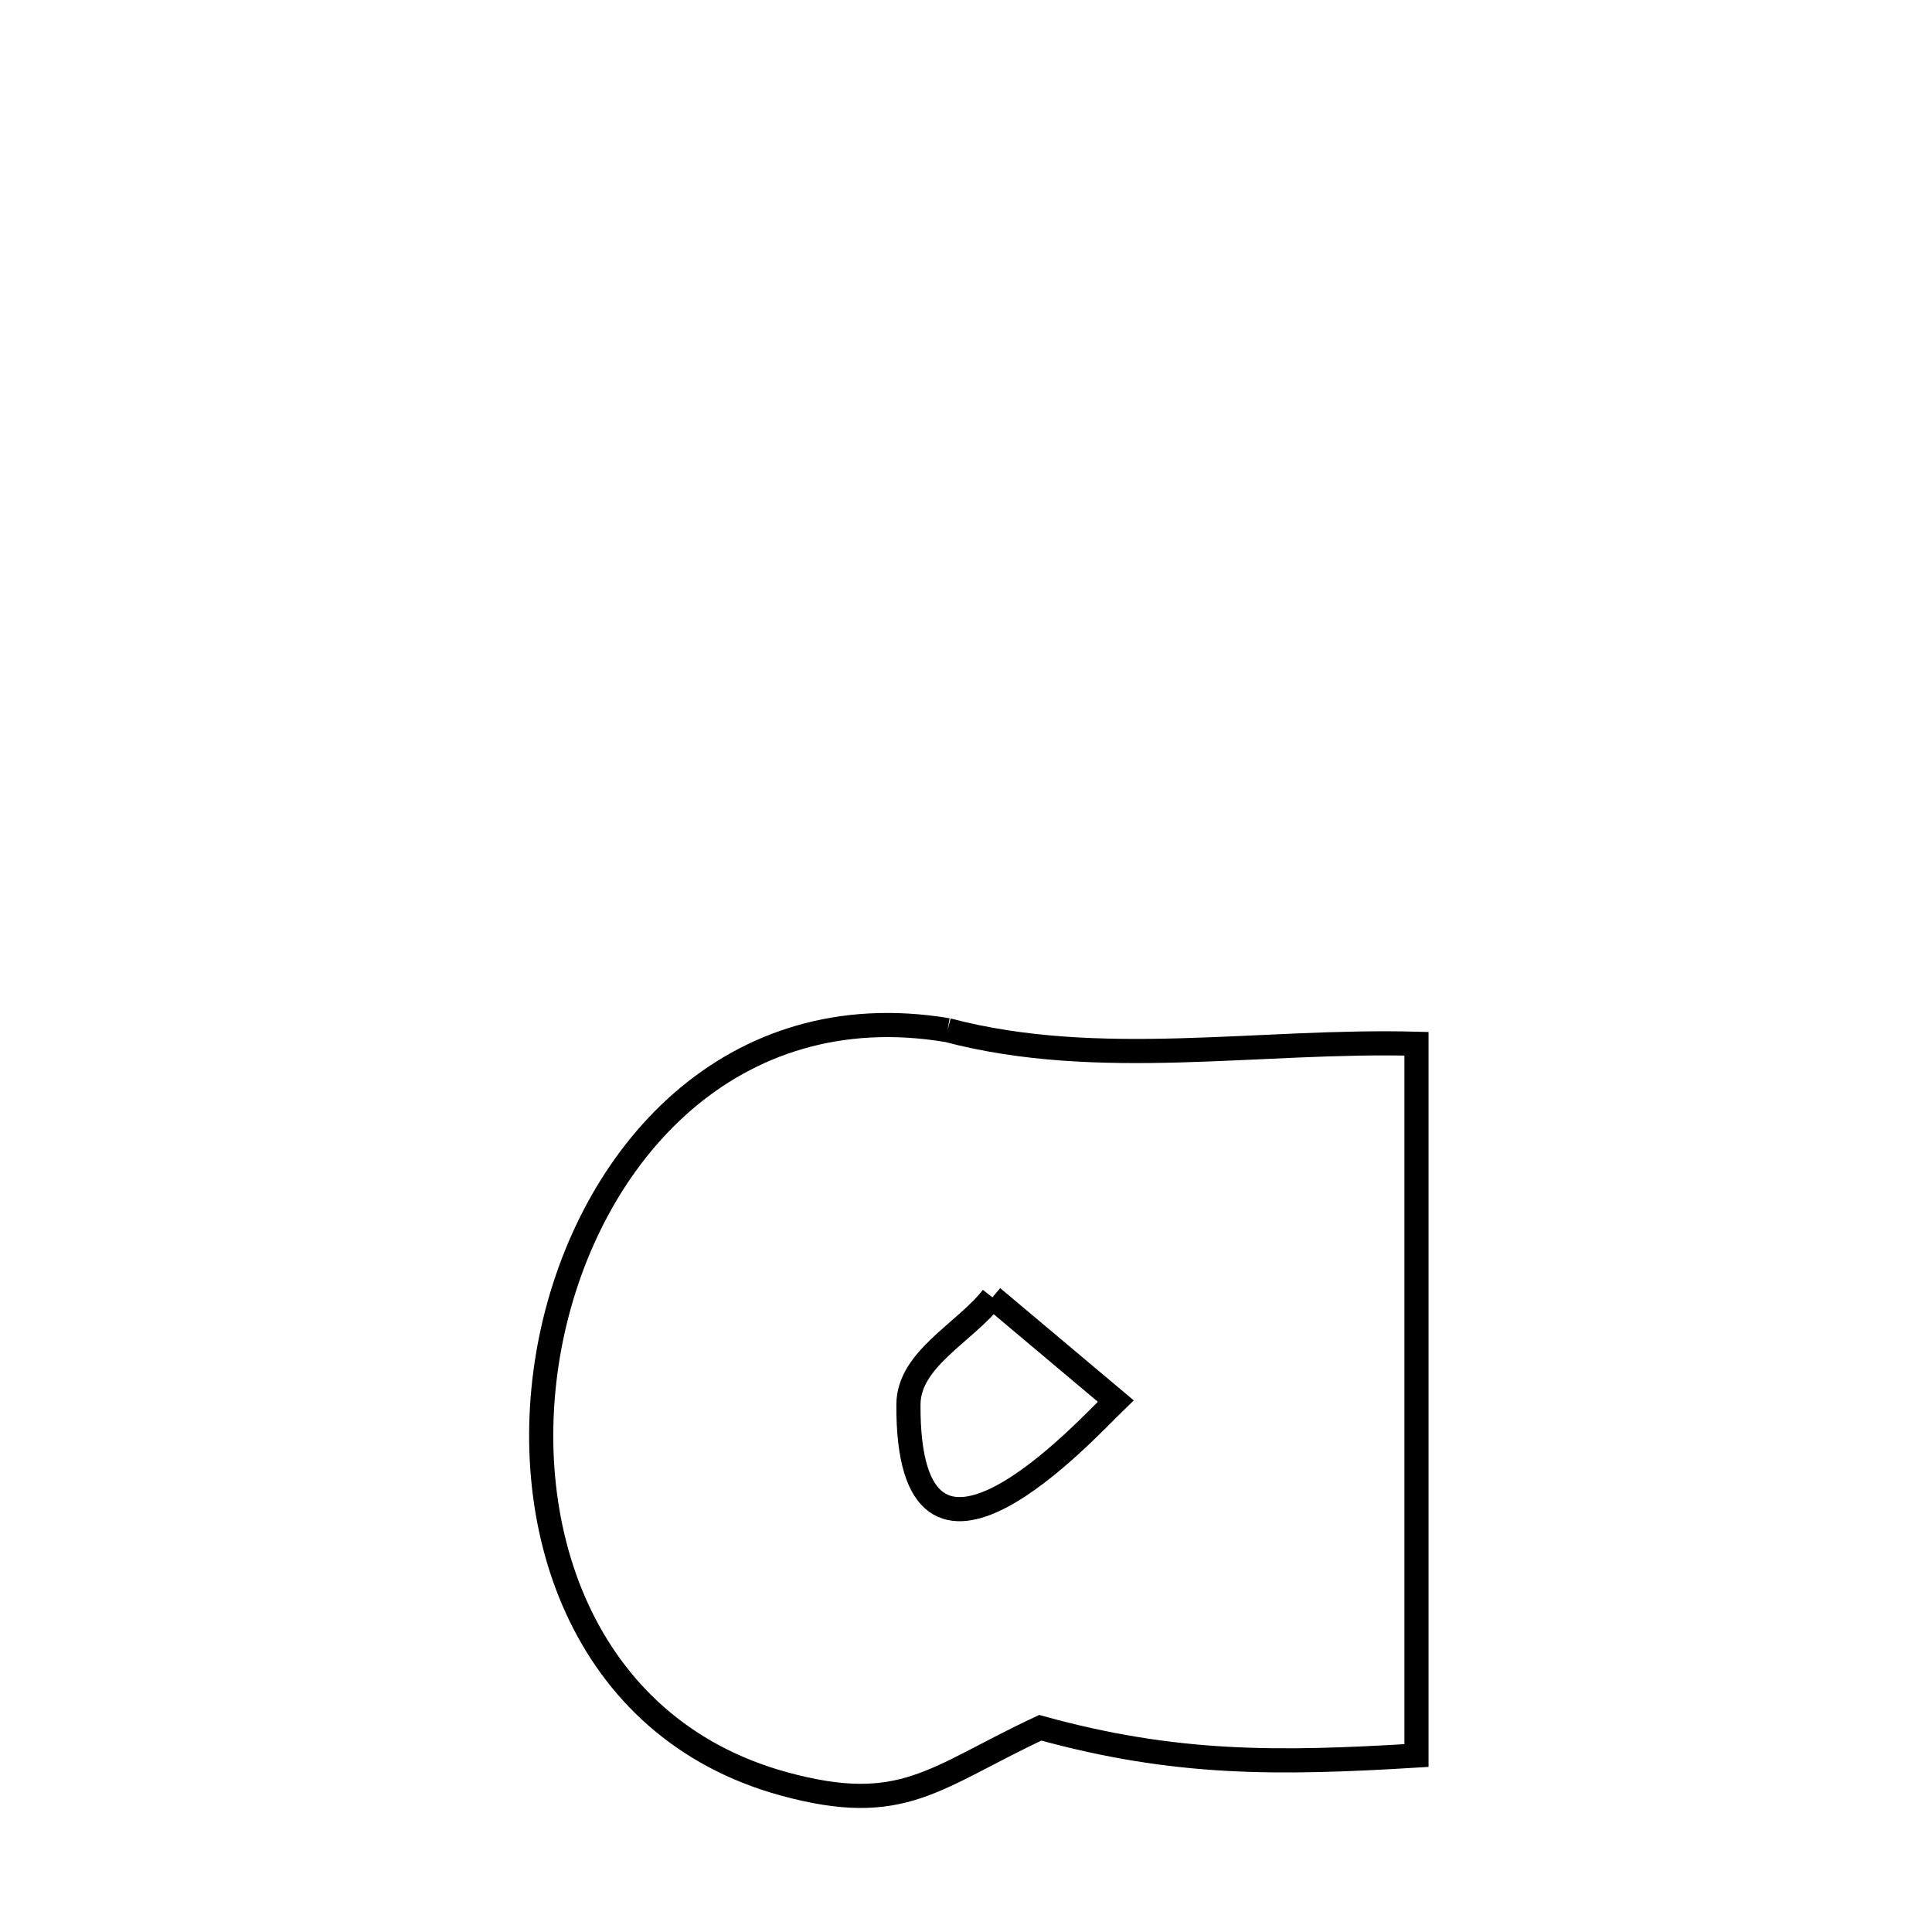 <svg xmlns="http://www.w3.org/2000/svg" viewBox="0.0 0.0 24.0 24.0" height="200px" width="200px"><path fill="none" stroke="black" stroke-width=".3" stroke-opacity="1.0"  filling="0" d="M11.771 12.797 L11.771 12.797 C13.662 13.294 15.637 12.913 17.596 12.966 L17.596 12.966 C17.596 14.44 17.596 15.913 17.596 17.387 C17.596 18.86 17.596 20.334 17.596 21.808 L17.596 21.808 C15.869 21.913 14.599 21.926 12.923 21.463 L12.923 21.463 C11.597 22.083 11.219 22.566 9.735 22.159 C7.212 21.466 6.379 18.901 6.847 16.622 C7.316 14.342 9.086 12.348 11.771 12.797 L11.771 12.797"></path>
<path fill="none" stroke="black" stroke-width=".3" stroke-opacity="1.0"  filling="0" d="M12.328 16.116 L12.328 16.116 C12.838 16.545 13.349 16.975 13.86 17.404 L13.86 17.404 C13.489 17.762 11.269 20.213 11.285 17.446 C11.288 16.883 11.98 16.559 12.328 16.116 L12.328 16.116"></path></svg>